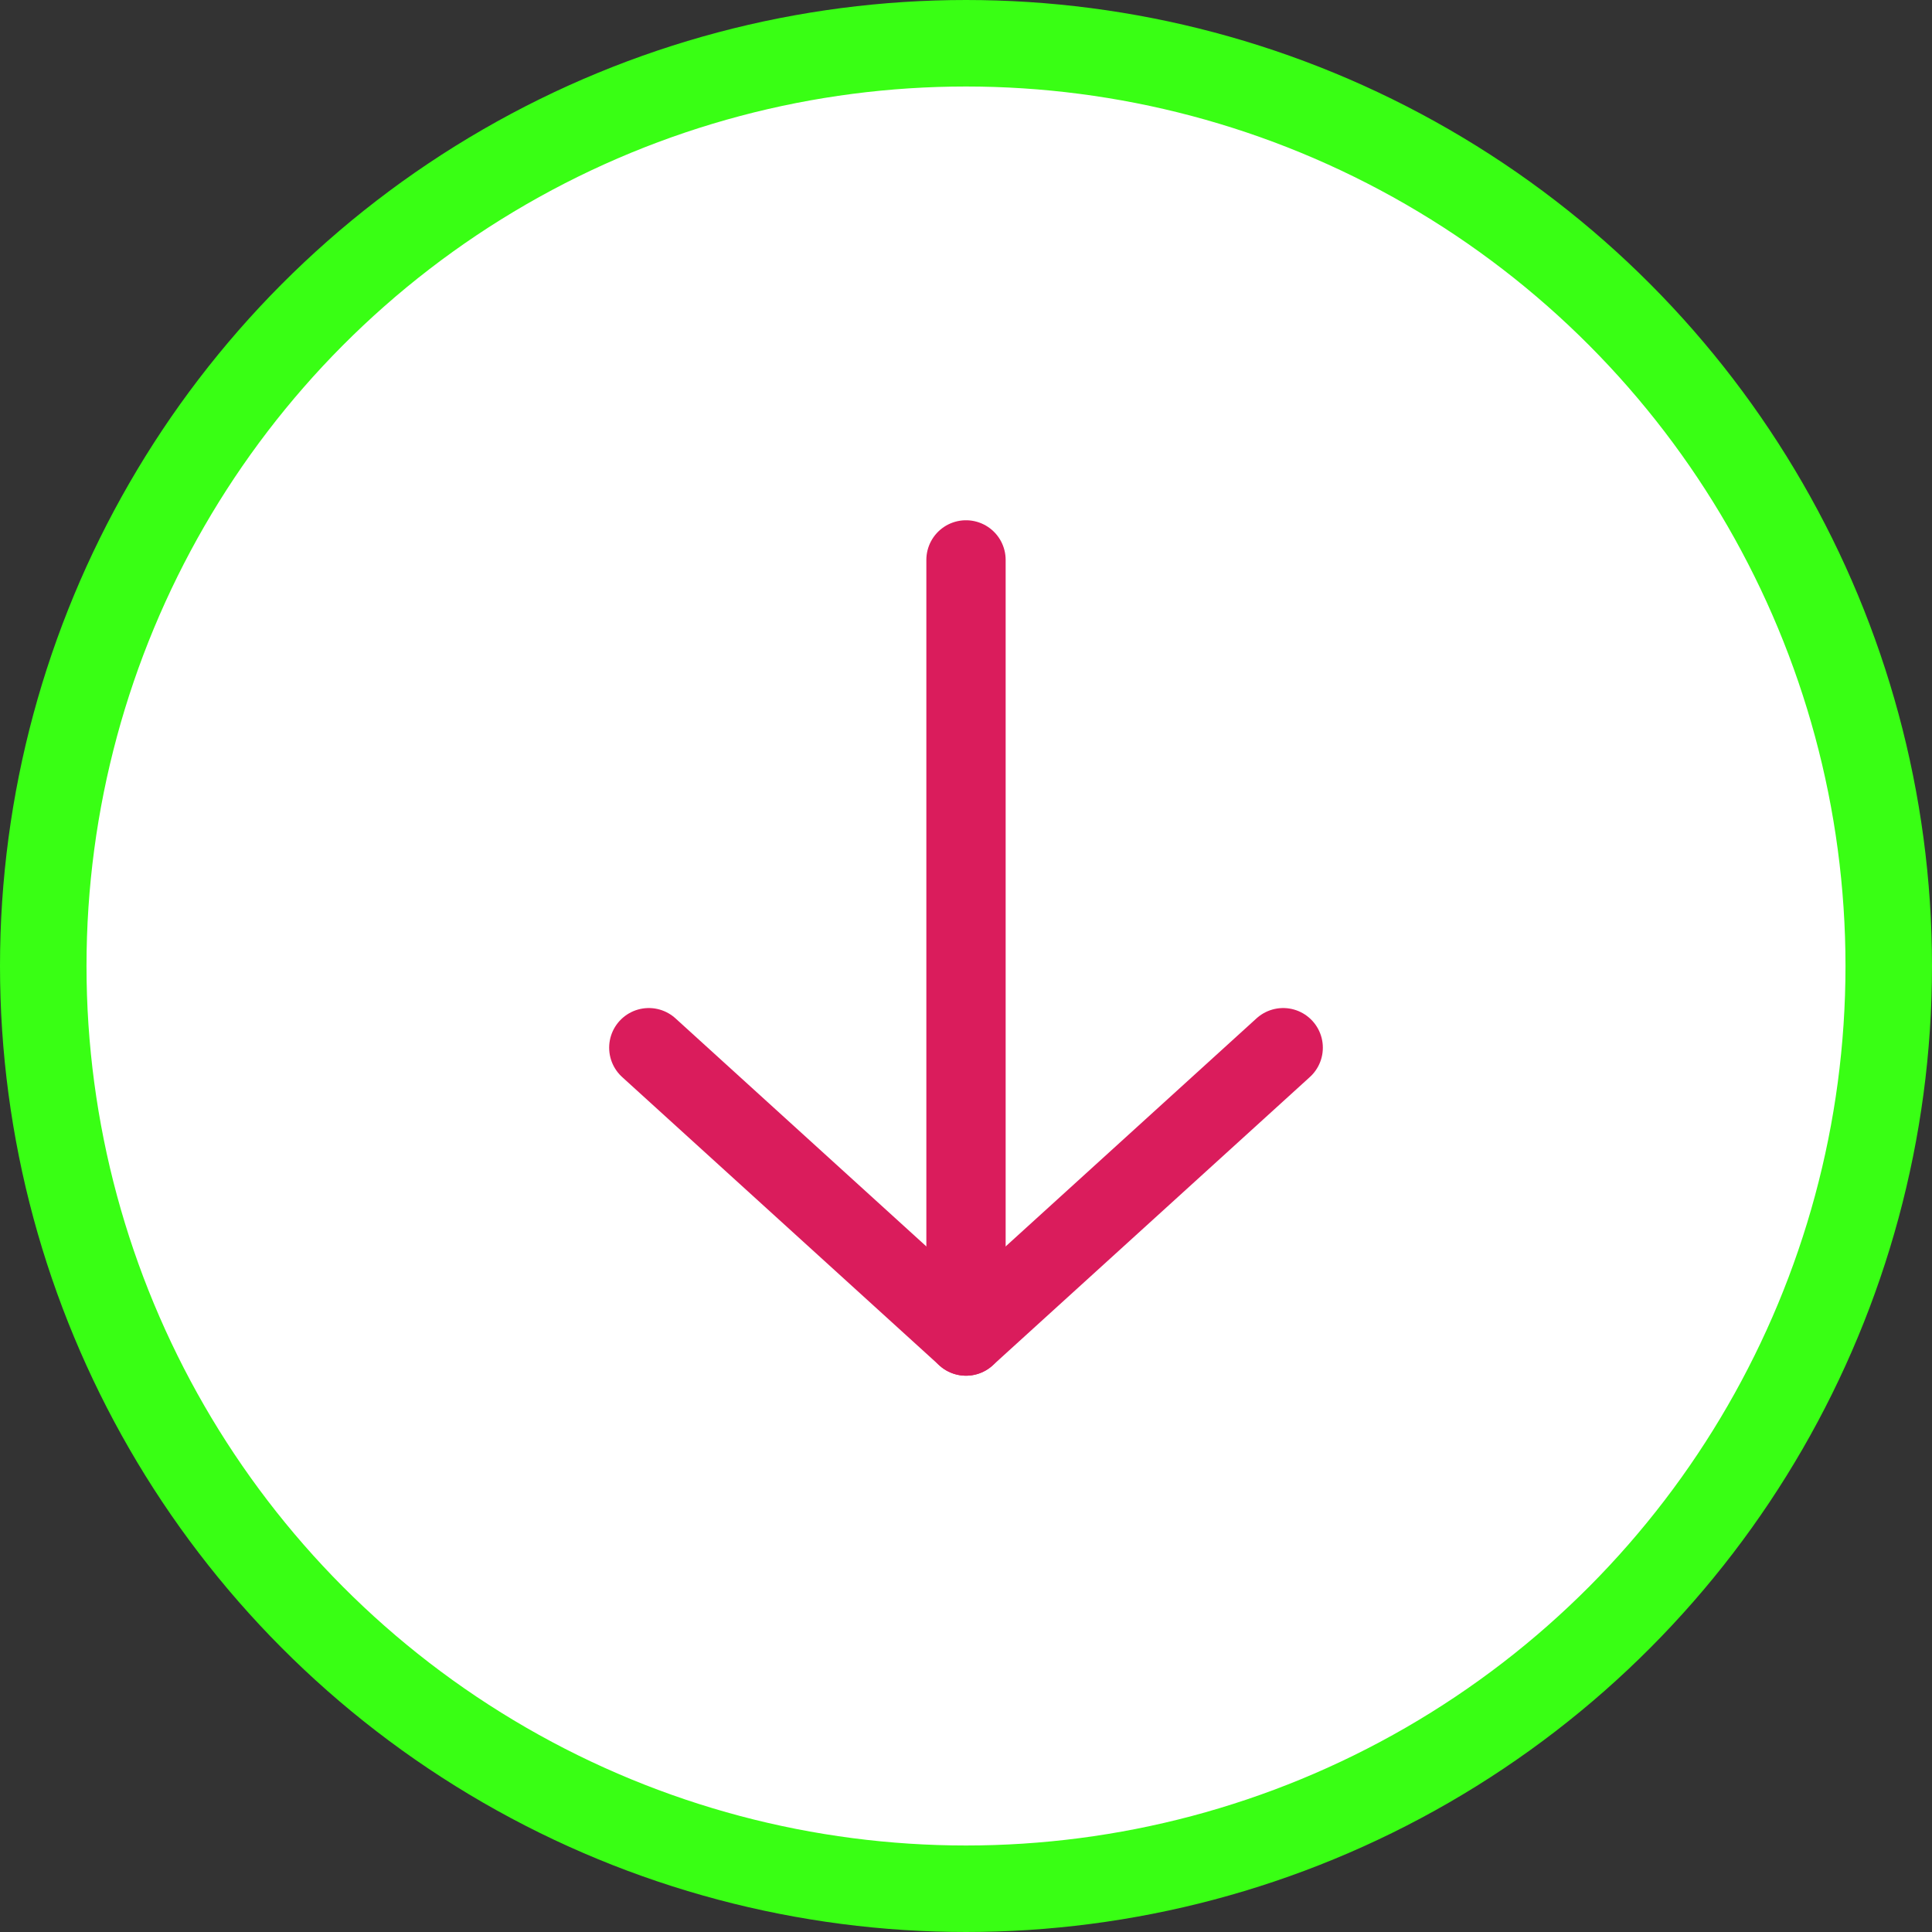 <svg width="68" height="68" viewBox="-1 -1 67 67" fill="none" xmlns="http://www.w3.org/2000/svg">
<rect x="-1" y="-1" width="67" height="67" fill="#333333" stroke="none"/>
<circle cx="32.5" cy="32.5" r="32" fill="white" stroke="#39FF14" stroke-width="3"/>
<path d="M32.5 18.417V44.083" stroke="#DA1C5C" stroke-width="2.75" stroke-linecap="round" stroke-linejoin="round"/>
<path d="M43.5 35.333L32.5 45.333" stroke="#DA1C5C" stroke-width="2.75" stroke-linecap="round" stroke-linejoin="round"/>
<path d="M21.5 35.333L32.5 45.333" stroke="#DA1C5C" stroke-width="2.75" stroke-linecap="round" stroke-linejoin="round"/>
</svg>
